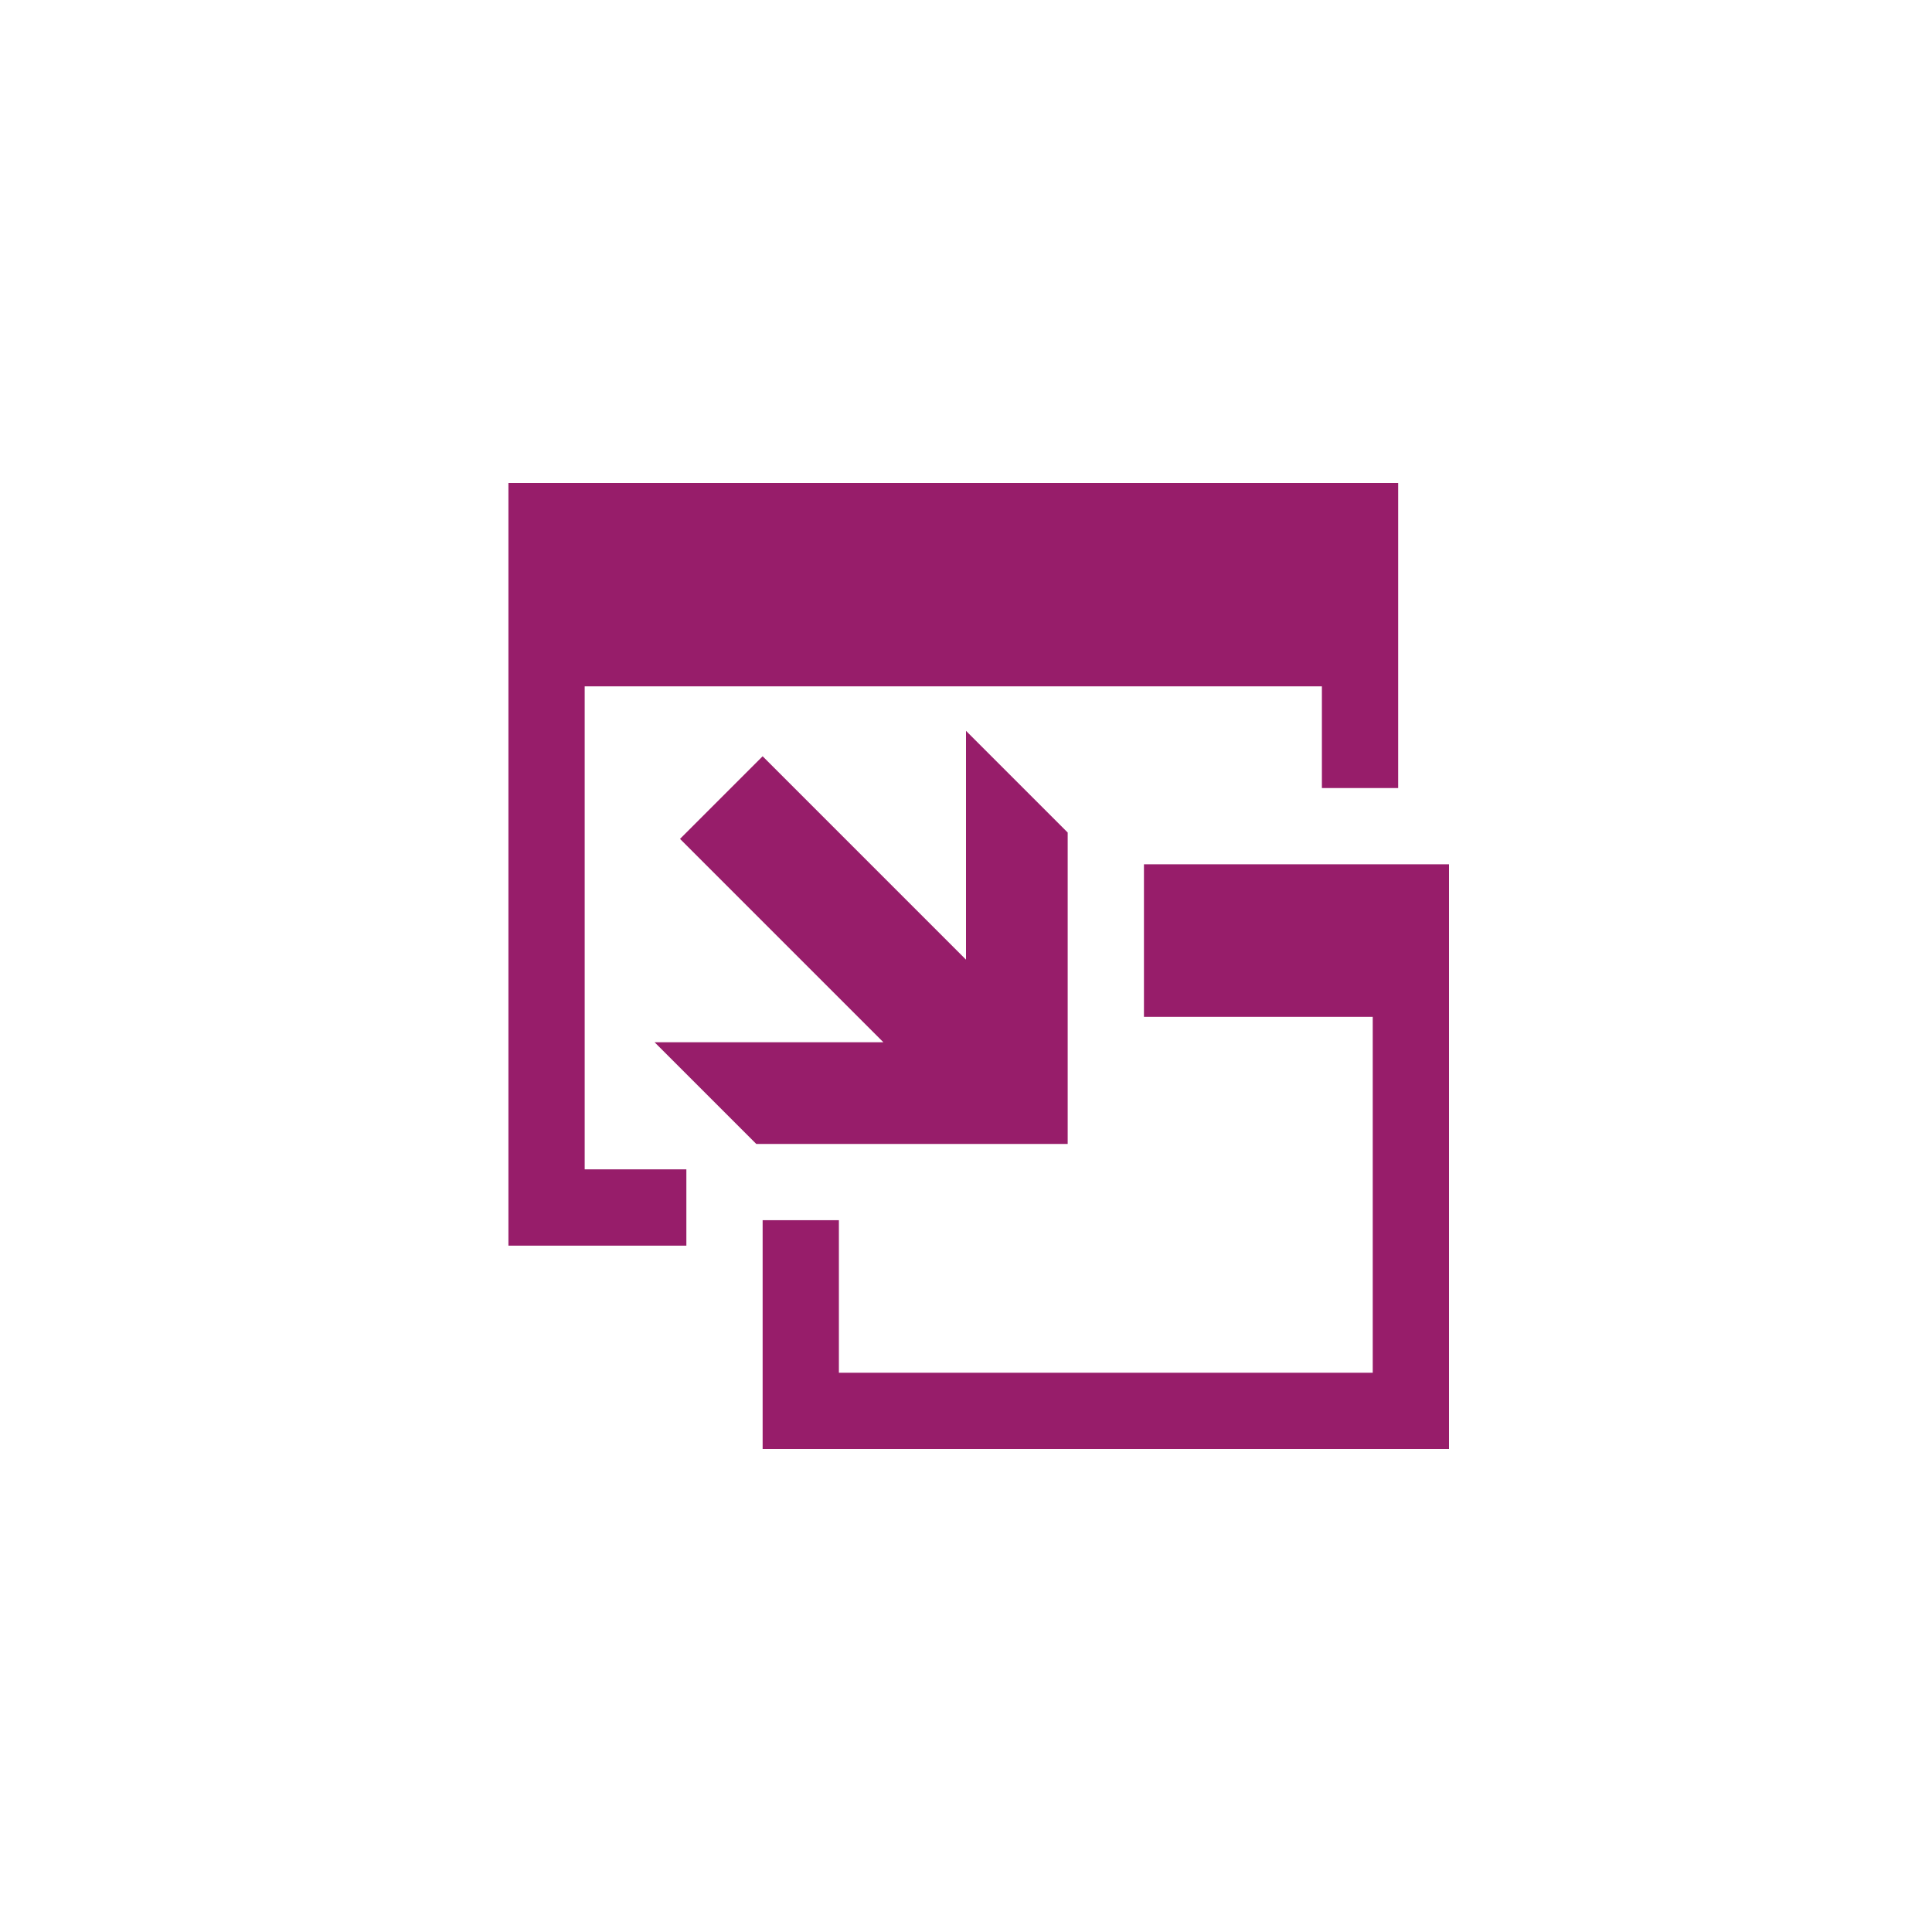 ﻿<?xml version="1.0" encoding="utf-8"?>
<!DOCTYPE svg PUBLIC "-//W3C//DTD SVG 1.1//EN" "http://www.w3.org/Graphics/SVG/1.1/DTD/svg11.dtd">
<svg xmlns="http://www.w3.org/2000/svg" xmlns:xlink="http://www.w3.org/1999/xlink" version="1.1" baseProfile="full" width="76" height="76" viewBox="0 0 76.00 76.00" enable-background="new 0 0 76.00 76.00" xml:space="preserve">
	<path fill="#971D6A" fill-opacity="1" stroke-width="0.2" stroke-linejoin="round" d="M 33,48L 33,54L 54,54L 54,40L 45,40L 45,34L 57,34L 57,57L 30,57L 30,48L 33,48 Z M 55,19L 55,31L 52,31L 52,27L 23,27L 23,46L 27,46L 27,49L 20,49L 20,19L 55,19 Z M 25.75,41L 34.75,41L 26.75,33L 30,29.75L 38,37.75L 38,28.75L 42,32.75L 42,45L 29.75,45L 25.75,41 Z "/>
</svg>
